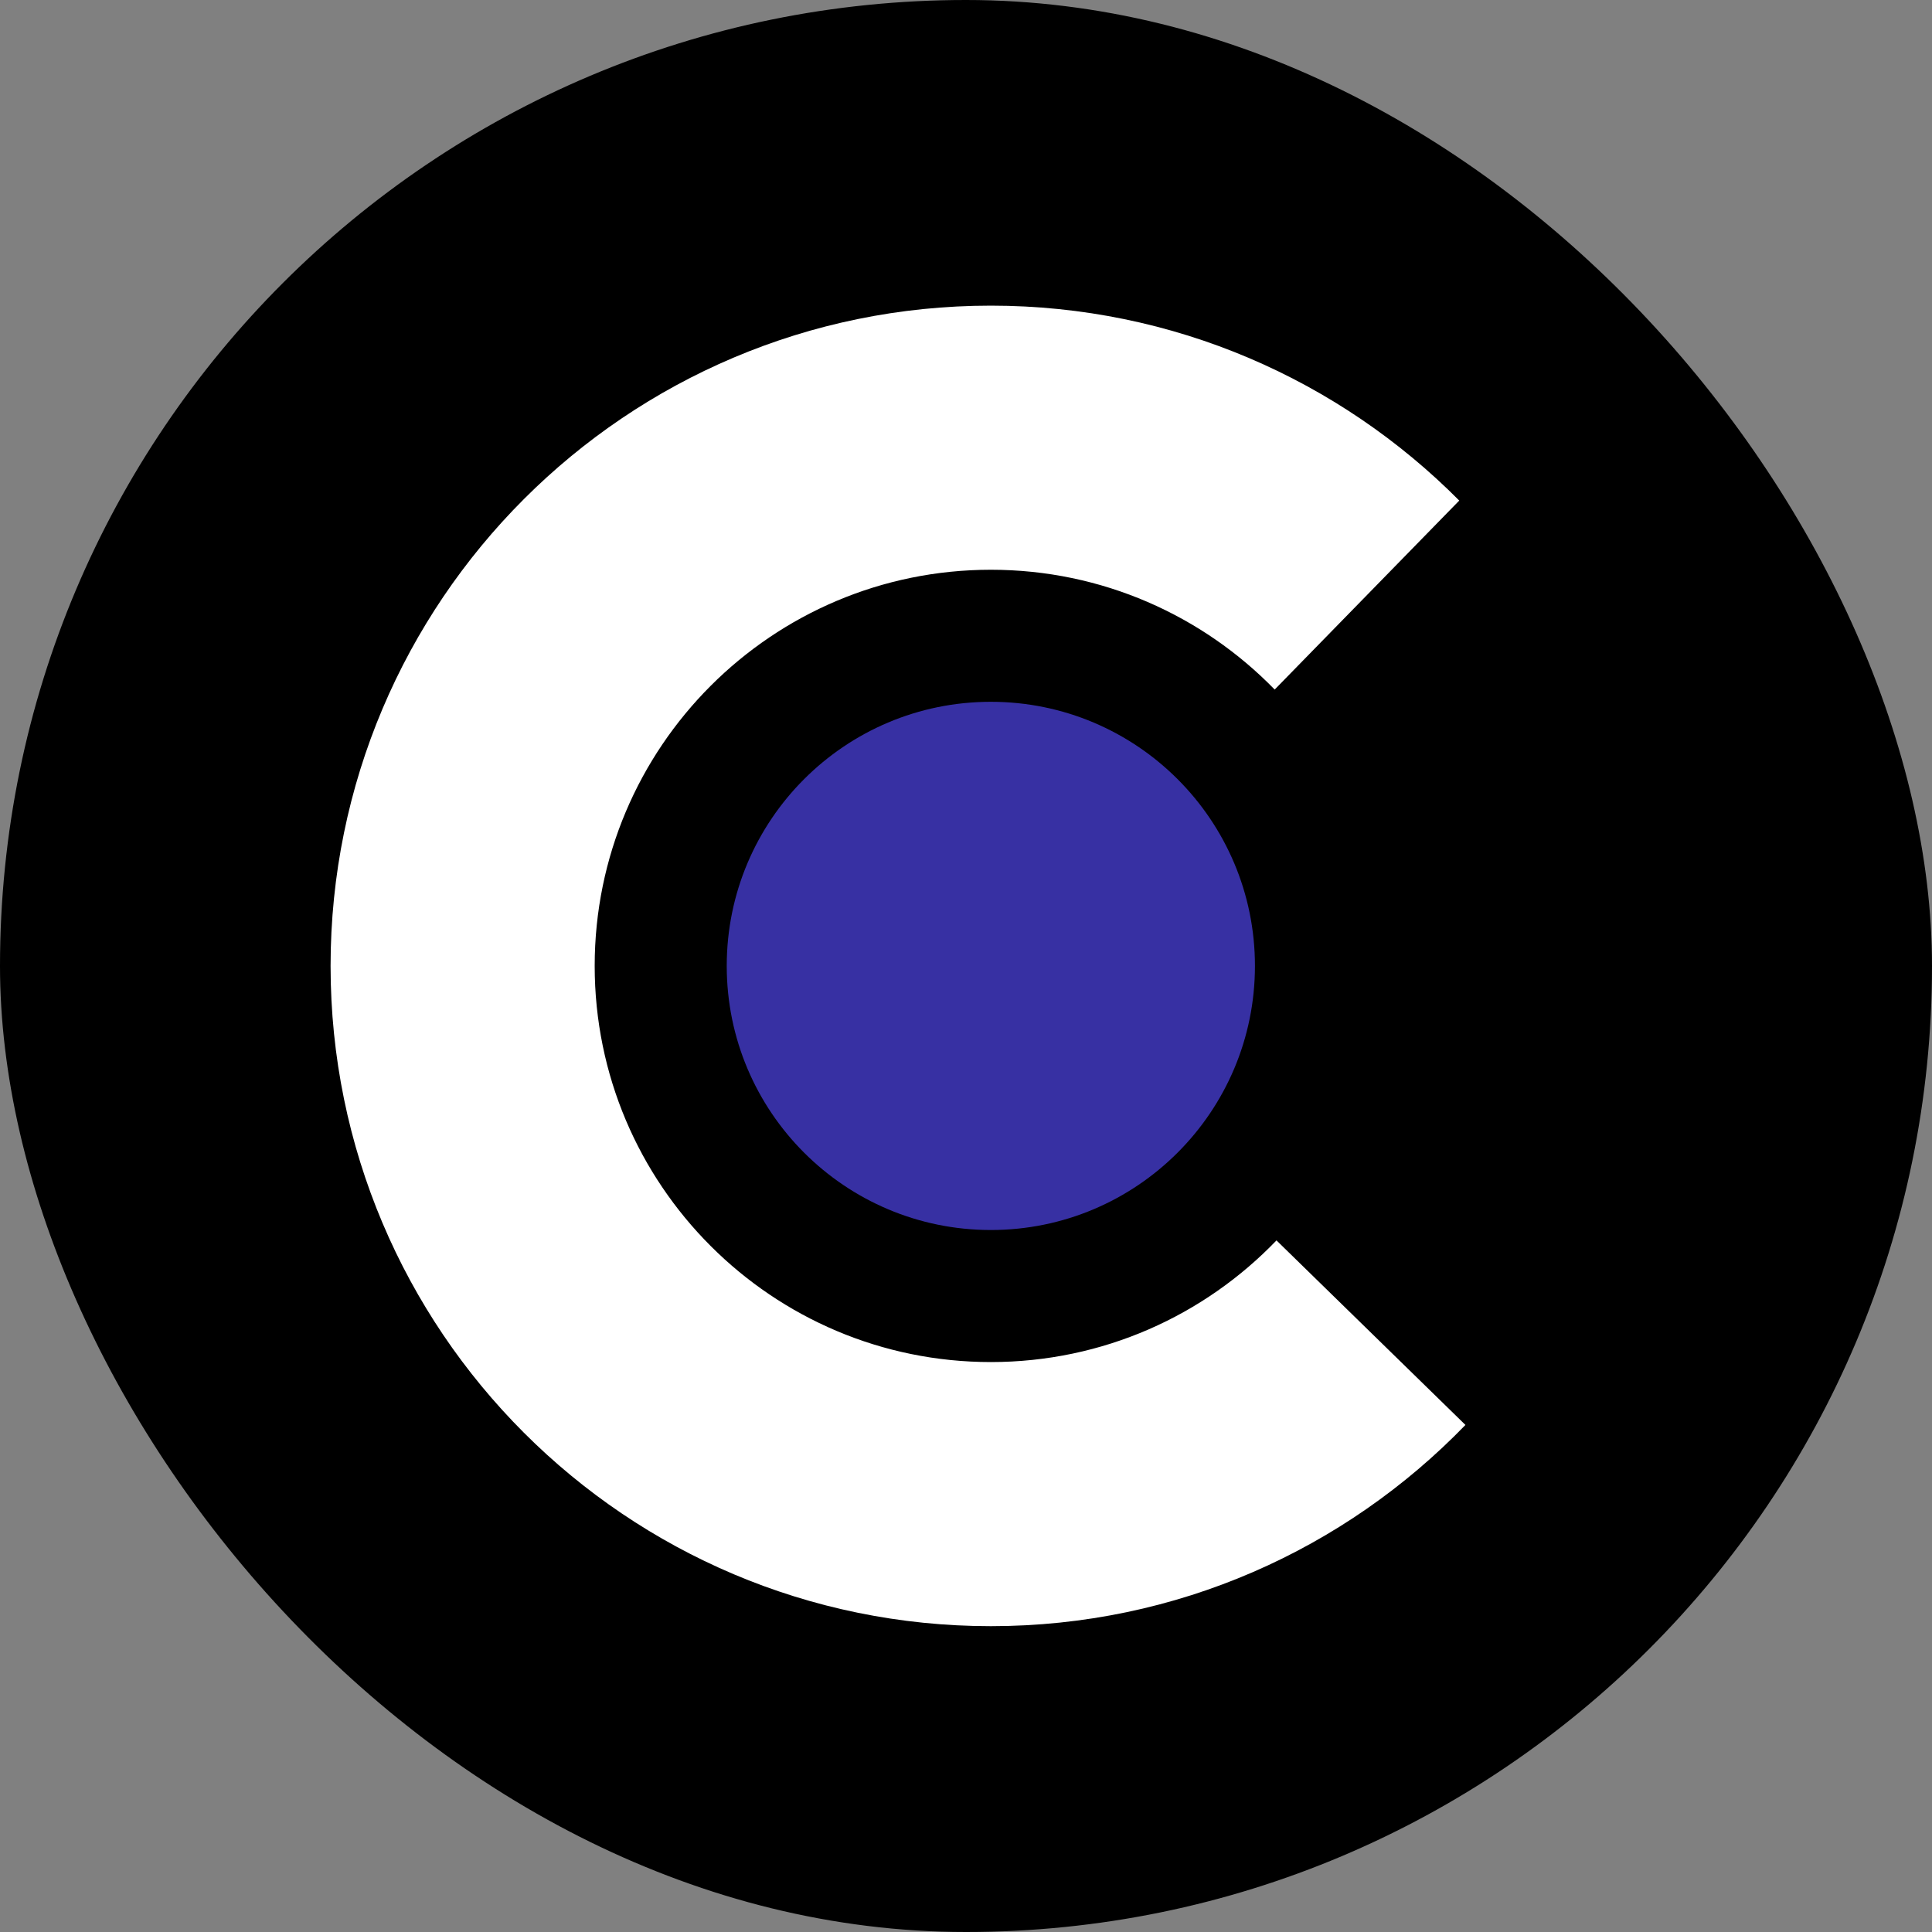 <svg xmlns="http://www.w3.org/2000/svg" version="1.1" xmlns:xlink="http://www.w3.org/1999/xlink" xmlns:svgjs="http://svgjs.com/svgjs" width="1000" height="1000"><rect width="100%" height="100%" fill="#808080" stroke="none"/><rect width="1000" height="1000" rx="500" ry="500" fill="#000000"></rect><g transform="matrix(1.367,0,0,1.367,162.907,150)"><svg xmlns="http://www.w3.org/2000/svg" version="1.1" xmlns:xlink="http://www.w3.org/1999/xlink" xmlns:svgjs="http://svgjs.com/svgjs" width="512" height="512"><svg id="egwQMOFpxID1" xmlns="http://www.w3.org/2000/svg" xmlns:xlink="http://www.w3.org/1999/xlink" viewBox="0 0 512 512" shape-rendering="geometricPrecision" text-rendering="geometricPrecision"><path d="M6,256C6,117.929,117.929,6,256,6c69.332,0,132.071,28.223,177.358,73.806L363.474,151.361C336.225,123.379,298.142,106,256,106c-82.843,0-150,67.157-150,150h0c0,82.843,67.157,150,150,150c42.494,0,80.862-17.67,108.155-46.064l71.544,69.871C390.246,476.79,326.534,506,256,506C117.929,506,6,394.071,6,256Z" fill="#fff" stroke-width="0"></path><ellipse rx="100" ry="100" transform="translate(256 256)" fill="#3730a3" stroke-width="0"></ellipse></svg></svg></g></svg>